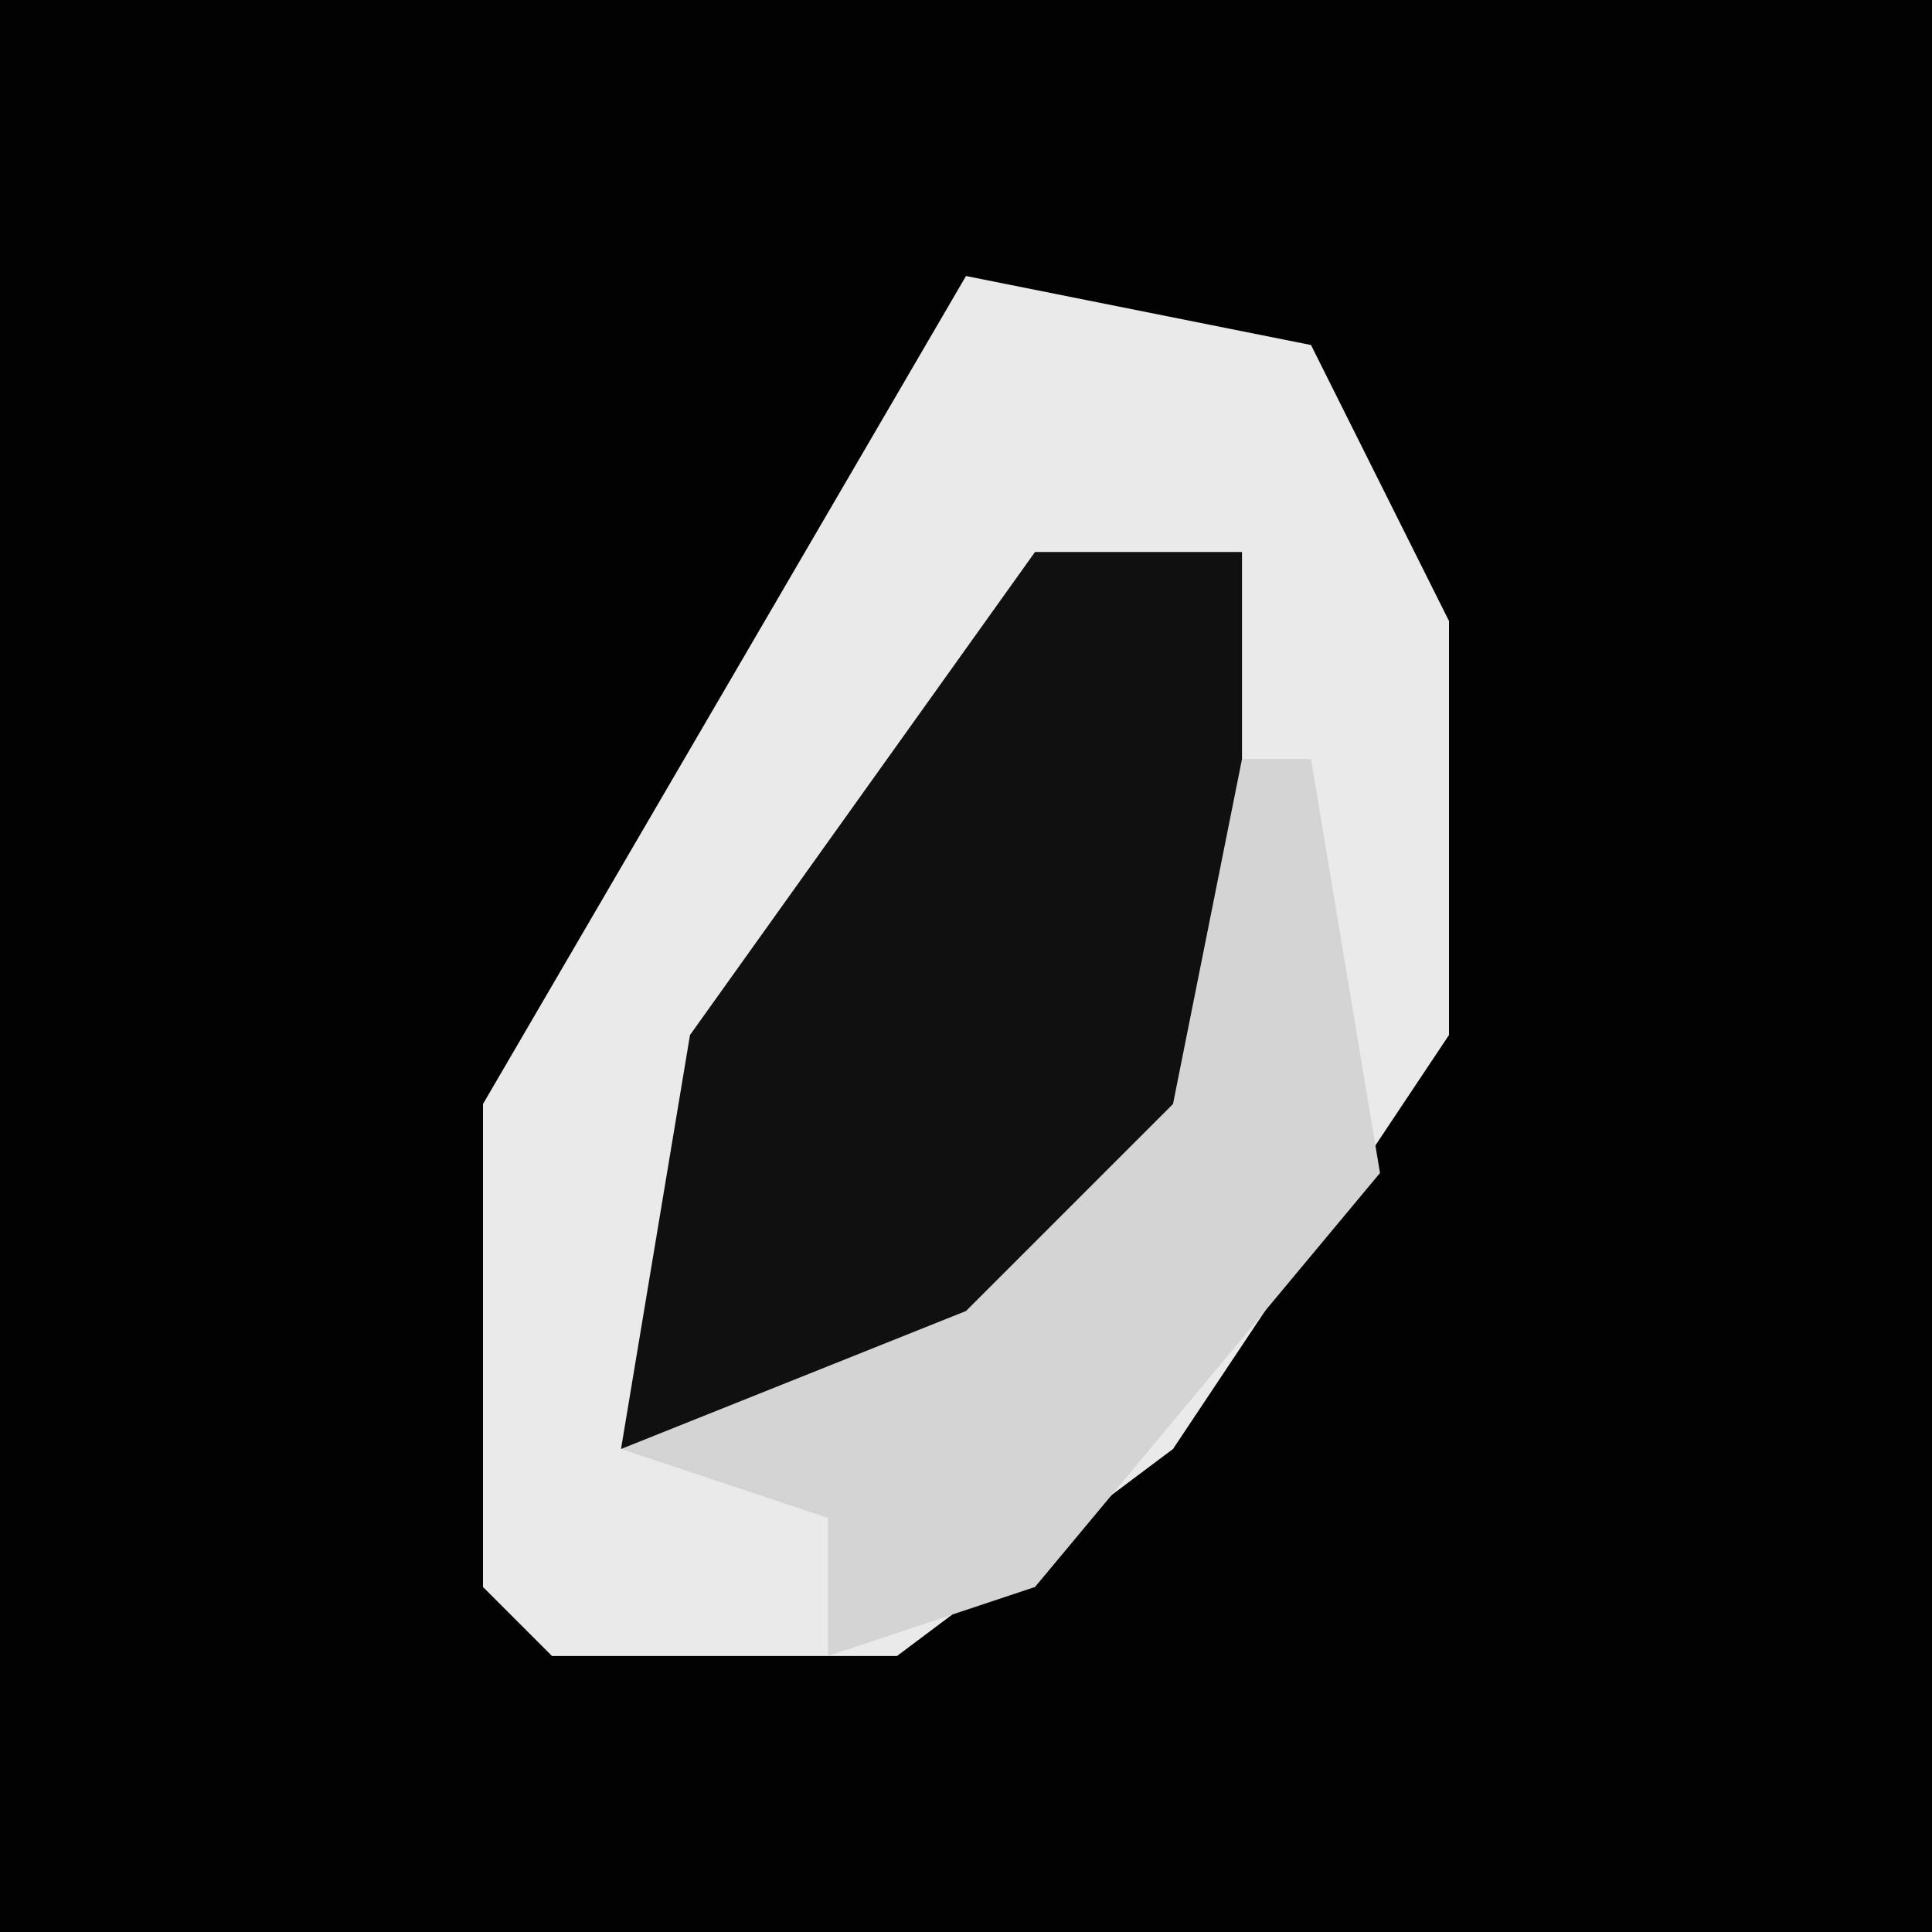 <?xml version="1.0" encoding="UTF-8"?>
<svg version="1.1" xmlns="http://www.w3.org/2000/svg" width="28" height="28">
<path d="M0,0 L28,0 L28,28 L0,28 Z " fill="#020202" transform="translate(0,0)"/>
<path d="M0,0 L5,1 L7,5 L7,11 L3,17 L-1,20 L-6,20 L-7,19 L-7,12 Z " fill="#EAEAEA" transform="translate(14,4)"/>
<path d="M0,0 L3,0 L3,8 L-2,13 L-6,13 L-5,7 Z " fill="#101010" transform="translate(15,8)"/>
<path d="M0,0 L1,0 L2,6 L-3,12 L-6,13 L-6,11 L-9,10 L-4,8 L-1,5 Z " fill="#D4D4D4" transform="translate(18,11)"/>
</svg>
